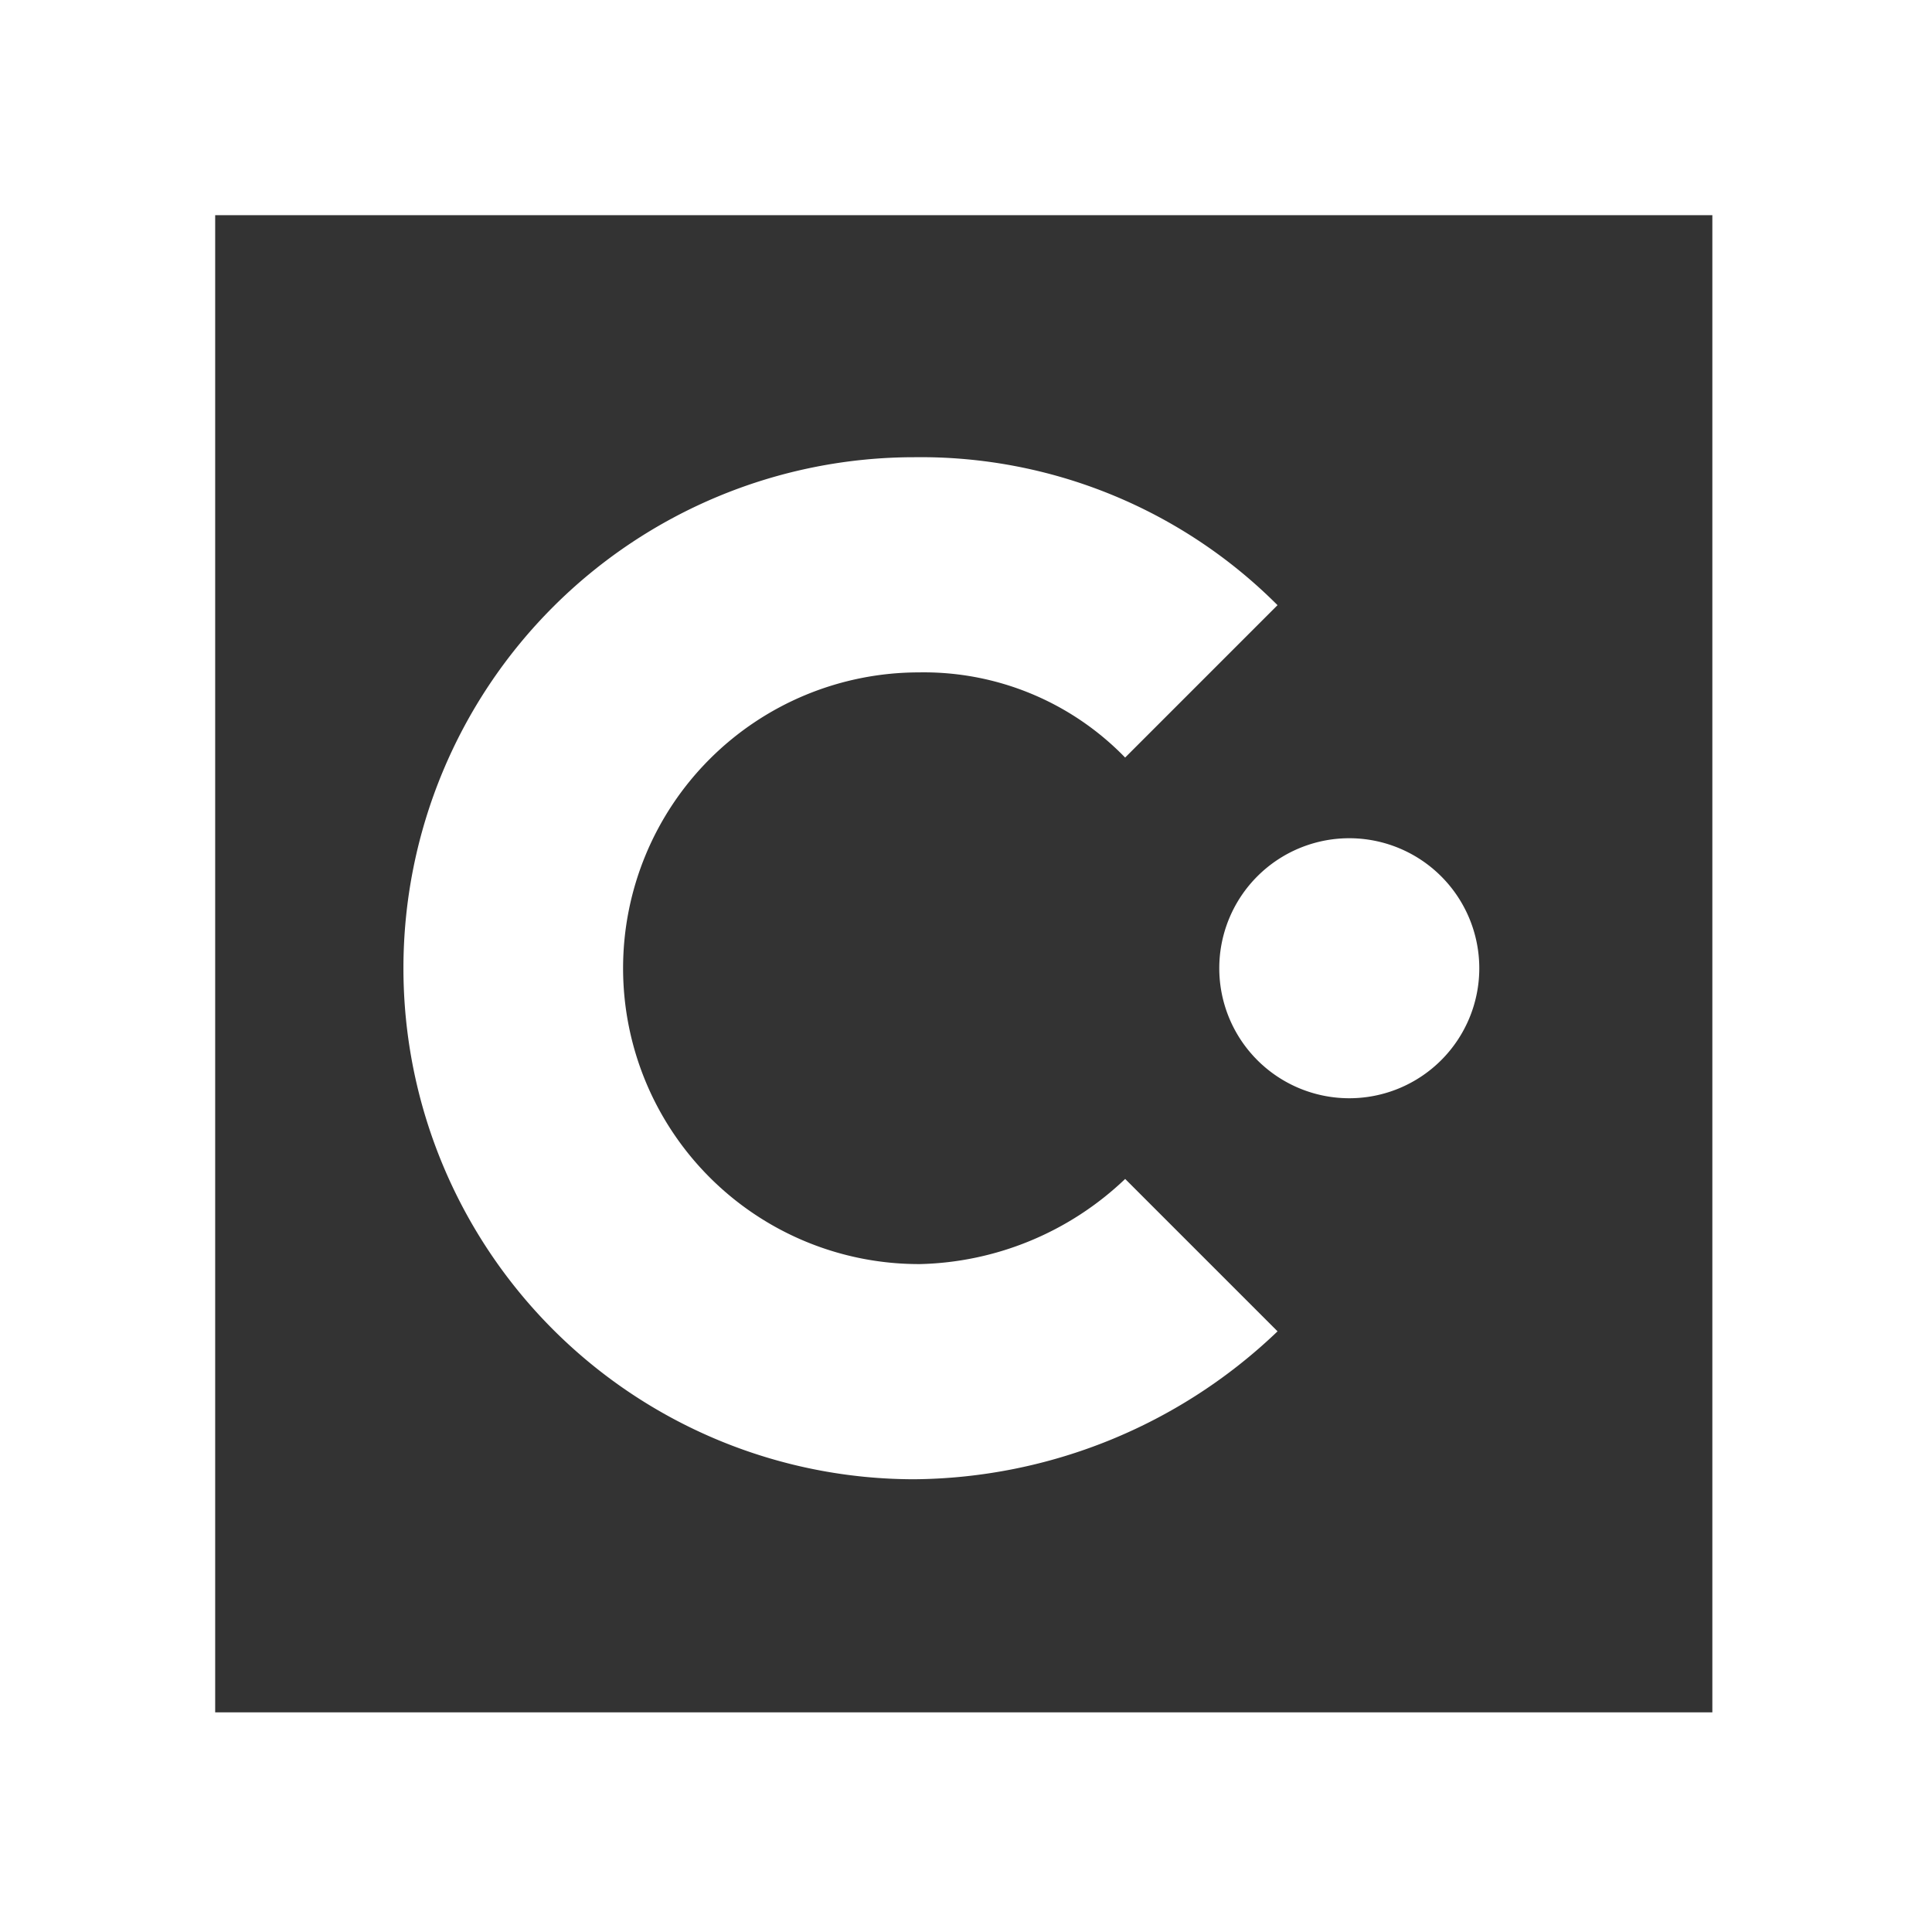<svg xmlns="http://www.w3.org/2000/svg" width="63.515" height="63.515" viewBox="0 0 63.515 63.515">
  <rect x="0" y="0" width="63.515" height="63.515" fill="#333333" stroke="none"/>
  <g id="Group_52" data-name="Group 52" transform="translate(-779.014 -527.834)">
    <g id="sap-concur" transform="translate(779.014 527.834)">
      <g id="Group_29" data-name="Group 29" transform="translate(0)">
        <path id="Path_51" data-name="Path 51" d="M223.547,36.726a9.726,9.726,0,1,1,0-19.452,9.214,9.214,0,0,1,6.779,2.8l5.01-5.01A16.571,16.571,0,0,0,223.4,10.2a16.8,16.8,0,0,0,0,33.6,17.468,17.468,0,0,0,11.937-4.863l-5.01-5.01a10.108,10.108,0,0,1-6.779,2.8" transform="translate(-193.337 4.831)" fill="#fff"/>
        <path id="Path_52" data-name="Path 52" d="M229.074,18.7a4.274,4.274,0,1,0,4.274,4.274,4.277,4.277,0,0,0-4.274-4.274" transform="translate(-184.716 8.857)" fill="#fff"/>
        <path id="Path_53" data-name="Path 53" d="M197.6,63.515h63.515V0H197.6Zm7.074-7.221V7.074h49.22v49.22h-49.22Z" transform="translate(-197.6)" fill="#fff"/>
      </g>
    </g>
  </g>
</svg>
